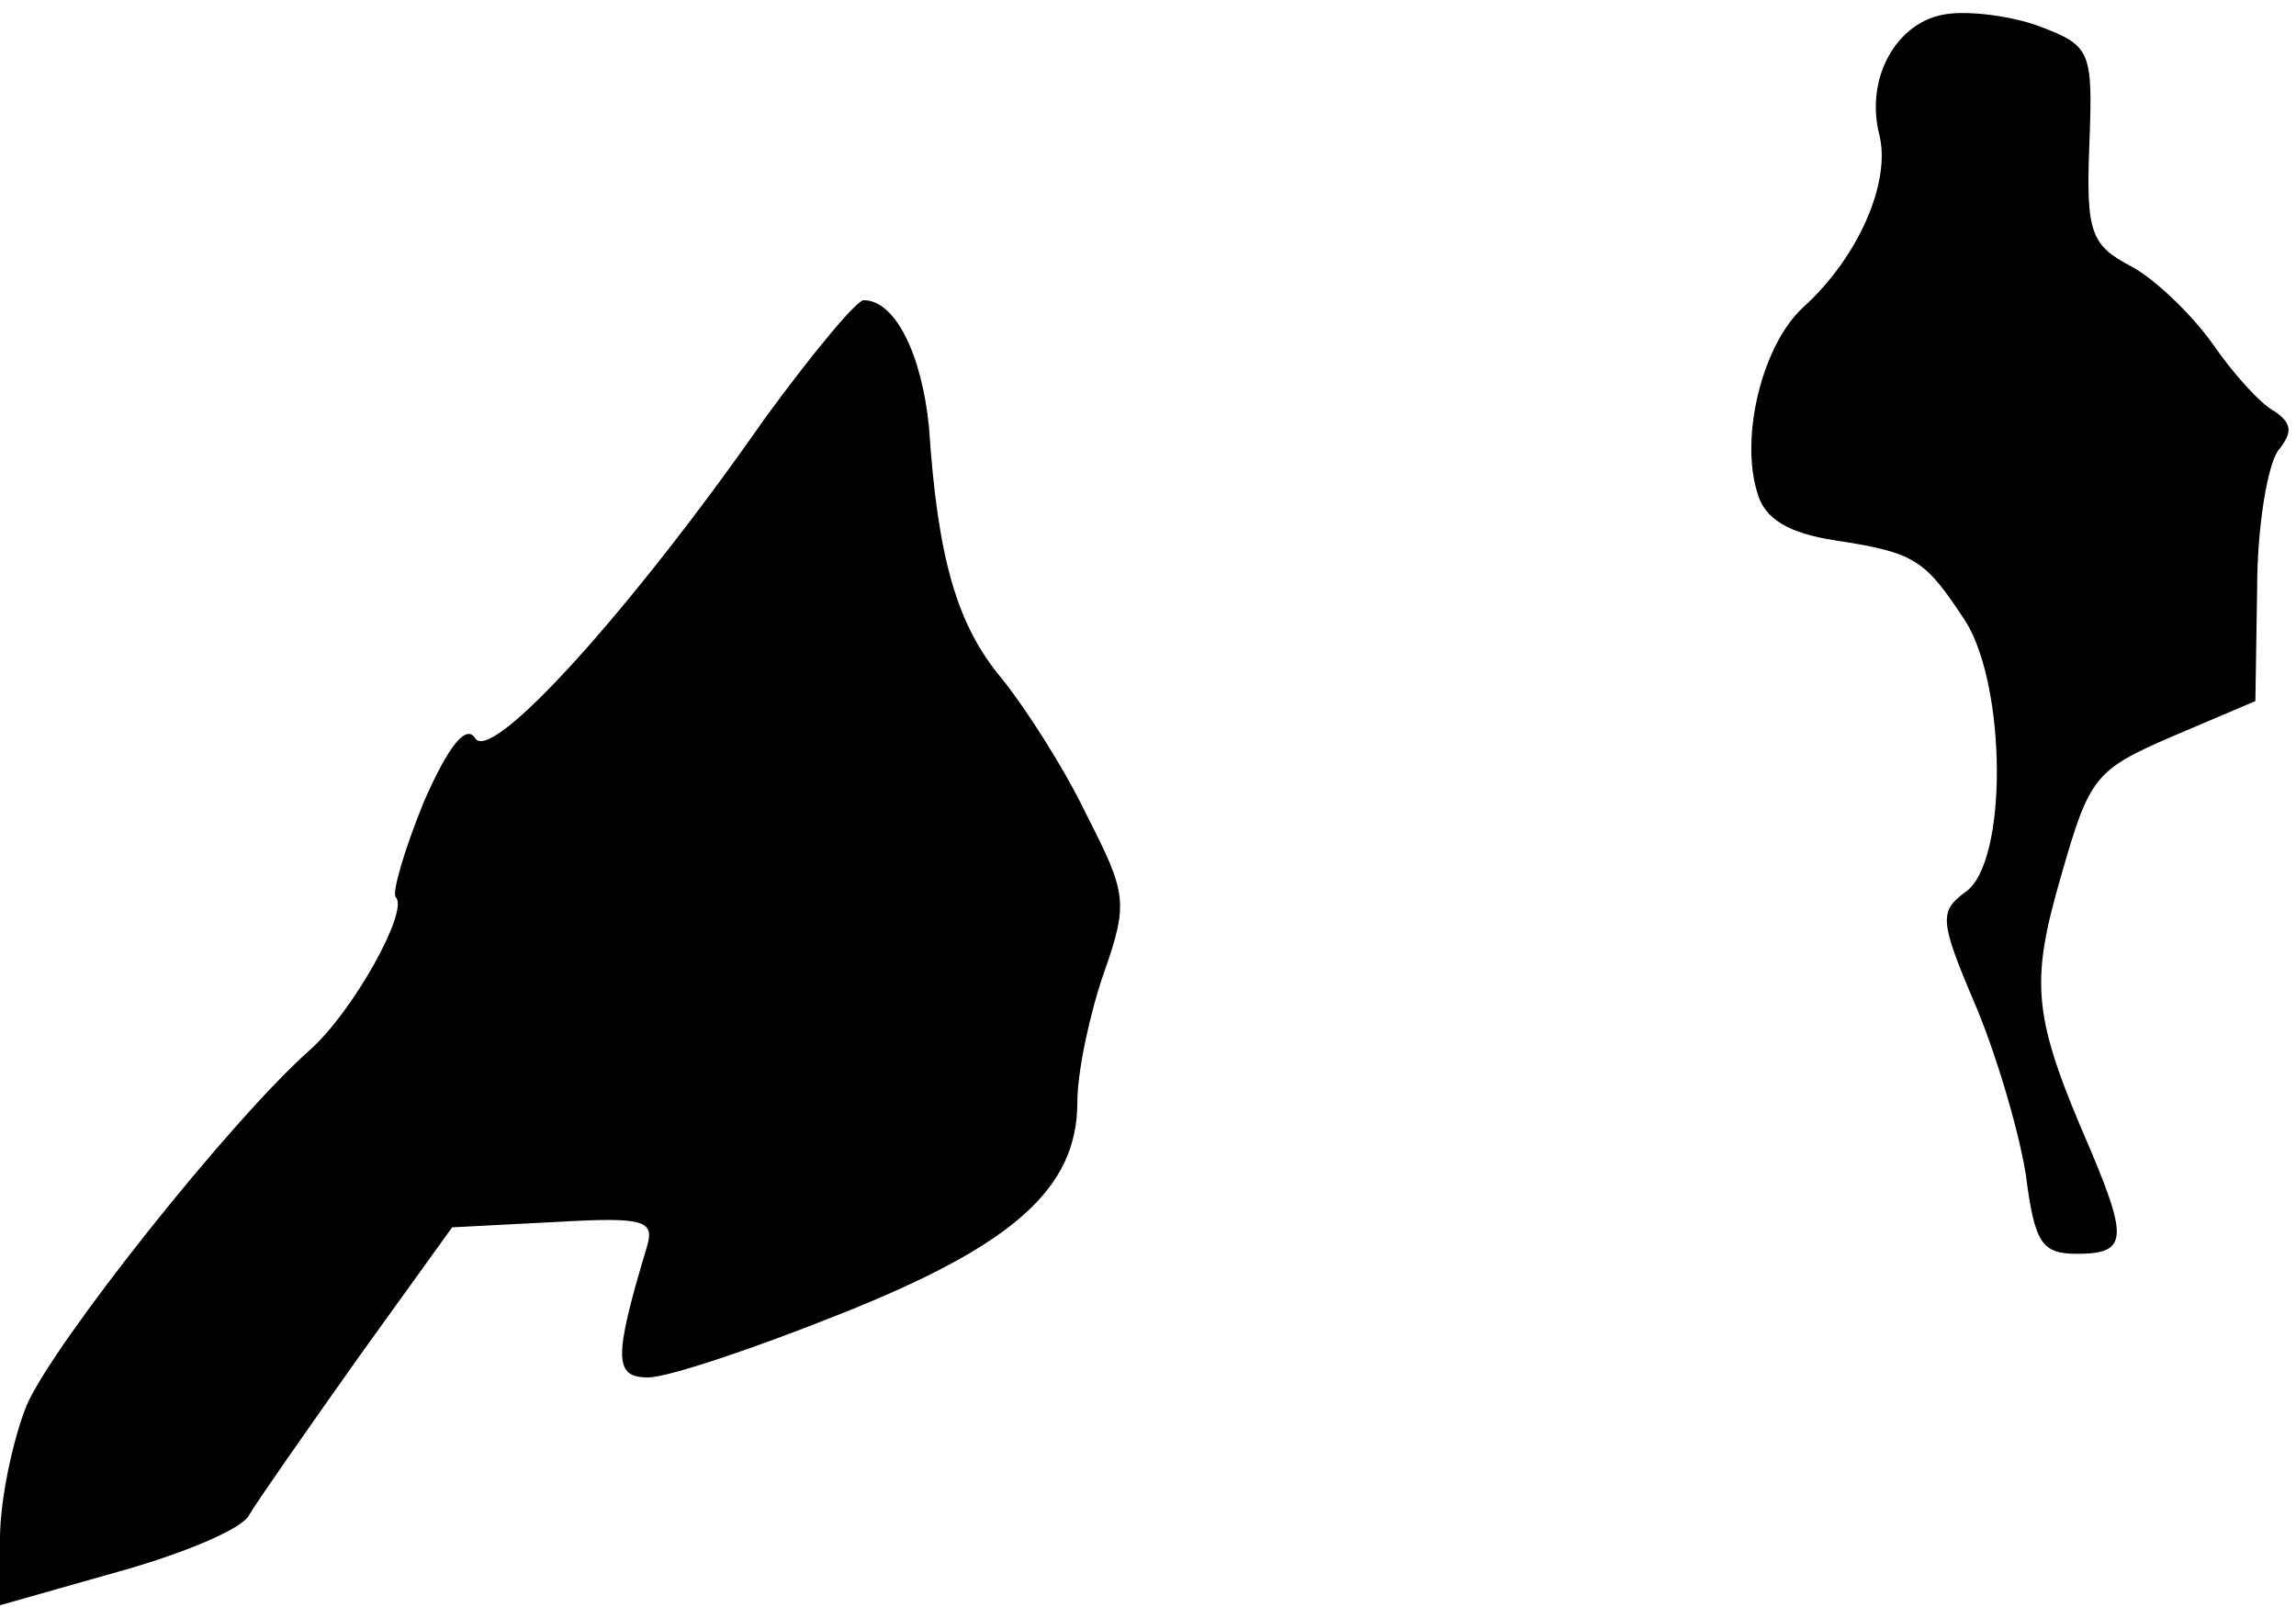 <?xml version="1.0" standalone="no"?>
<!DOCTYPE svg PUBLIC "-//W3C//DTD SVG 20010904//EN"
 "http://www.w3.org/TR/2001/REC-SVG-20010904/DTD/svg10.dtd">
<svg version="1.0" xmlns="http://www.w3.org/2000/svg"
 width="130pt" height="91pt" viewBox="0 0 130 91"
 preserveAspectRatio="xMidYMid meet">
<g transform="translate(0,91) scale(0.1,-0.1)"
fill="#000000" stroke="none">
<path fill="#000000" stroke="none" d="M1102 902 c-28 -4 -46 -36 -38 -68 7
-27 -12 -70 -43 -98 -23 -21 -36 -73 -26 -105 4 -15 18 -23 44 -27 46 -7 51
-11 74 -46 23 -37 24 -136 0 -153 -15 -11 -15 -16 5 -63 12 -28 25 -72 29 -97
5 -39 9 -45 29 -45 28 0 29 8 8 58 -33 76 -35 94 -17 156 16 56 19 60 63 79
l47 20 1 64 c0 35 6 70 12 78 8 10 8 15 -2 22 -8 4 -24 22 -35 38 -12 17 -33
37 -46 44 -23 12 -26 19 -24 69 2 53 1 56 -28 67 -16 6 -40 9 -53 7z"/>
<path fill="#000000" stroke="none" d="M433 673 c-76 -109 -155 -196 -164
-181 -5 8 -15 -4 -29 -36 -11 -27 -18 -51 -16 -54 8 -7 -24 -65 -49 -87 -45
-40 -145 -166 -160 -201 -8 -20 -15 -54 -15 -75 l0 -38 67 19 c36 10 70 24 74
32 4 7 32 47 61 88 l54 75 58 3 c52 3 57 1 52 -15 -19 -63 -18 -73 1 -73 11 0
59 16 109 36 98 39 134 71 134 120 0 17 7 50 15 73 14 40 13 45 -10 90 -13 27
-35 61 -48 77 -25 30 -36 67 -41 142 -4 41 -19 72 -37 72 -4 0 -29 -30 -56
-67z"/>
</g>
</svg>
